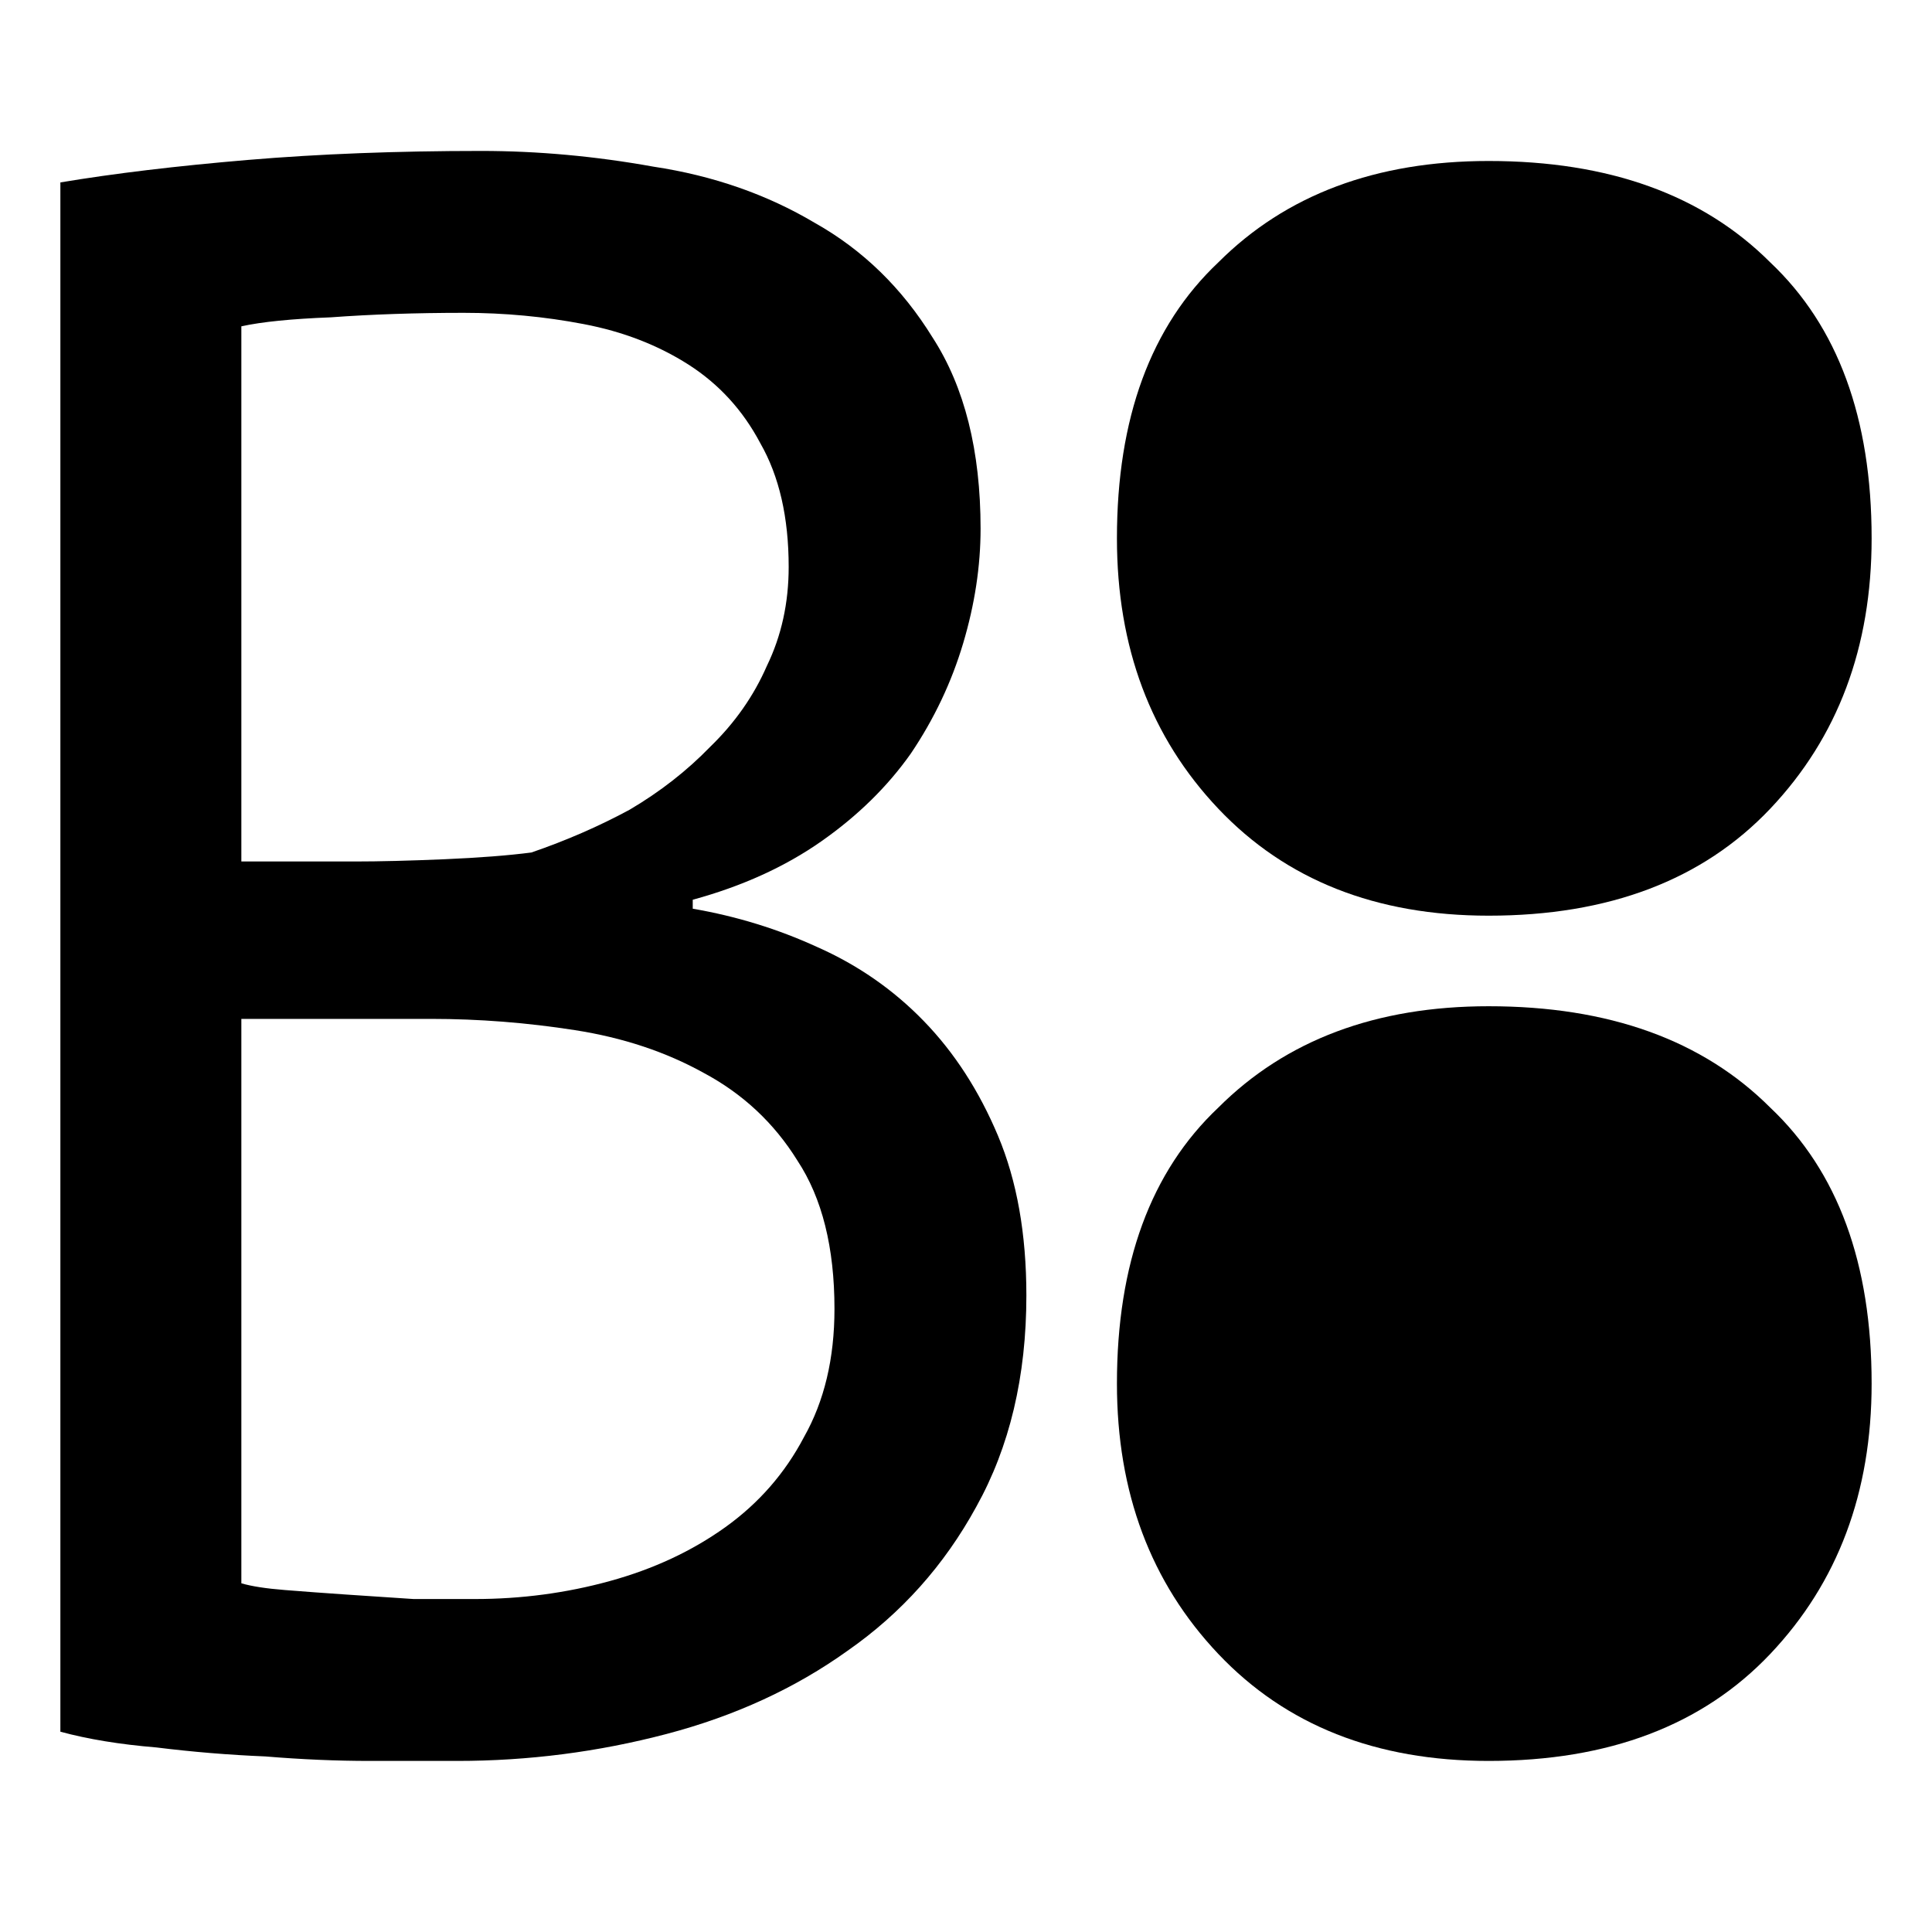 <svg width="64" height="64" viewBox="0 0 64 64" fill="none" xmlns="http://www.w3.org/2000/svg">
<path d="M32.483 17.514C32.483 18.755 32.29 20.022 31.905 21.313C31.52 22.604 30.942 23.821 30.172 24.963C29.401 26.055 28.414 27.024 27.21 27.868C26.006 28.712 24.585 29.358 22.948 29.805V30.102C24.393 30.351 25.765 30.773 27.066 31.369C28.414 31.965 29.594 32.784 30.605 33.827C31.616 34.87 32.435 36.136 33.061 37.626C33.687 39.115 34 40.878 34 42.914C34 45.596 33.446 47.93 32.339 49.916C31.279 51.853 29.858 53.442 28.077 54.683C26.343 55.925 24.345 56.844 22.081 57.44C19.818 58.035 17.506 58.333 15.147 58.333C14.328 58.333 13.365 58.333 12.257 58.333C11.15 58.333 9.994 58.284 8.79 58.184C7.586 58.135 6.382 58.035 5.178 57.886C3.974 57.787 2.915 57.613 2 57.365L2 6.043C3.782 5.745 5.853 5.497 8.212 5.298C10.572 5.099 13.148 5 15.941 5C17.819 5 19.722 5.174 21.648 5.521C23.622 5.819 25.404 6.44 26.993 7.384C28.582 8.277 29.883 9.544 30.894 11.182C31.953 12.821 32.483 14.932 32.483 17.514ZM15.725 52.97C17.266 52.97 18.759 52.772 20.203 52.374C21.648 51.977 22.924 51.381 24.032 50.587C25.139 49.792 26.006 48.799 26.632 47.607C27.306 46.415 27.643 45 27.643 43.361C27.643 41.325 27.234 39.687 26.415 38.445C25.645 37.204 24.61 36.235 23.309 35.54C22.057 34.845 20.637 34.373 19.047 34.125C17.458 33.877 15.869 33.752 14.28 33.752H7.995L7.995 52.449C8.333 52.548 8.814 52.623 9.44 52.672C10.066 52.722 10.74 52.772 11.463 52.821C12.185 52.871 12.931 52.92 13.702 52.97C14.473 52.97 15.147 52.97 15.725 52.97ZM11.752 28.538C12.57 28.538 13.558 28.513 14.713 28.464C15.869 28.414 16.832 28.34 17.603 28.24C18.759 27.843 19.842 27.371 20.853 26.825C21.865 26.229 22.756 25.534 23.526 24.739C24.345 23.945 24.971 23.051 25.404 22.058C25.886 21.065 26.126 19.972 26.126 18.78C26.126 17.142 25.813 15.776 25.187 14.683C24.61 13.591 23.815 12.722 22.804 12.076C21.792 11.431 20.637 10.984 19.336 10.736C18.036 10.487 16.712 10.363 15.363 10.363C13.774 10.363 12.306 10.413 10.957 10.512C9.657 10.562 8.67 10.661 7.995 10.81L7.995 28.538H11.752Z" fill="black"/>
<path d="M37 17.833C37 13.853 38.119 10.806 40.358 8.692C42.597 6.453 45.582 5.333 49.313 5.333C53.294 5.333 56.403 6.453 58.642 8.692C60.881 10.806 62 13.853 62 17.833C62 21.44 60.881 24.425 58.642 26.789C56.403 29.152 53.294 30.333 49.313 30.333C45.582 30.333 42.597 29.152 40.358 26.789C38.119 24.425 37 21.44 37 17.833Z" fill="black"/>
<path d="M37 45.833C37 41.853 38.119 38.806 40.358 36.691C42.597 34.453 45.582 33.333 49.313 33.333C53.294 33.333 56.403 34.453 58.642 36.691C60.881 38.806 62 41.853 62 45.833C62 49.44 60.881 52.425 58.642 54.789C56.403 57.152 53.294 58.333 49.313 58.333C45.582 58.333 42.597 57.152 40.358 54.789C38.119 52.425 37 49.44 37 45.833Z" fill="black"/>
</svg>
